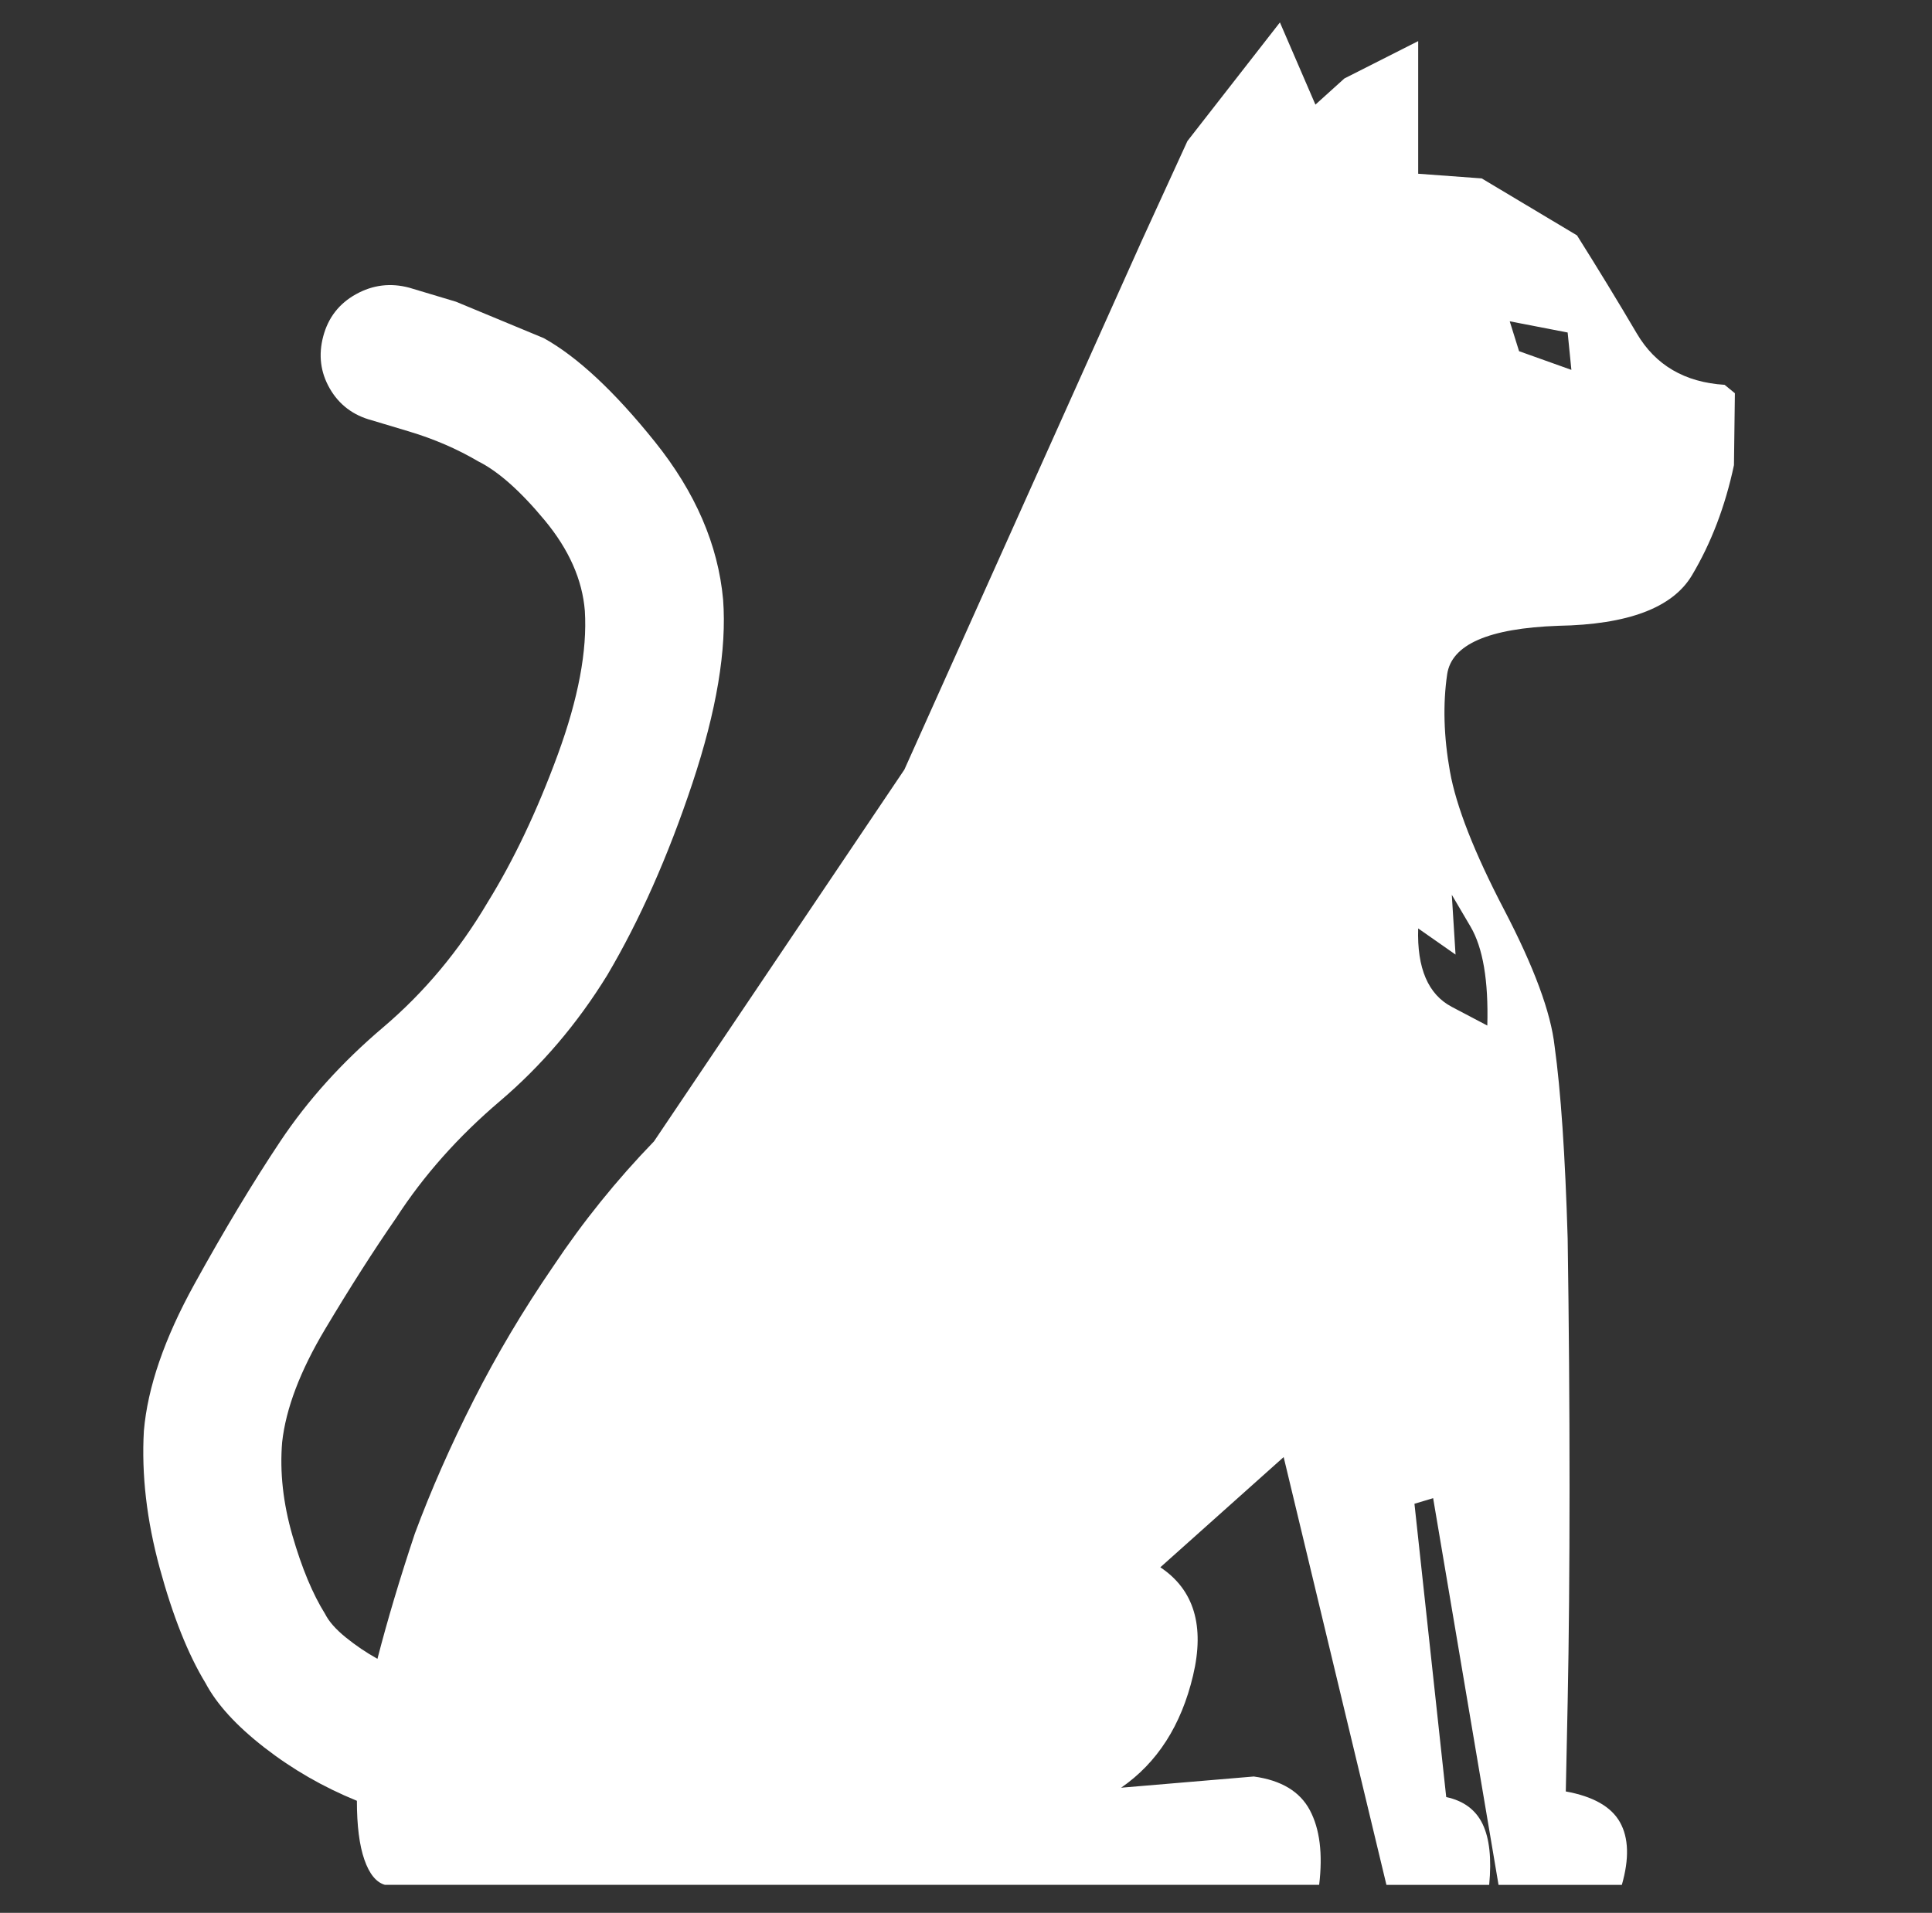 <?xml version="1.0" standalone="no"?>
<!DOCTYPE svg PUBLIC "-//W3C//DTD SVG 1.1//EN" "http://www.w3.org/Graphics/SVG/1.1/DTD/svg11.dtd" >
<svg xmlns="http://www.w3.org/2000/svg" xmlns:xlink="http://www.w3.org/1999/xlink" version="1.1" viewBox="-10 0 1034 1024">
   <rect x="-10" y="0" width="1034" height="1024" fill="#333333" stroke="none"/>
   <path fill="white"
d="M181 964q-27 -11 -49.5 -28.5t-31.5 -34.5q-14 -23 -24.5 -61.5t-8.5 -73.5q3 -35 27 -78.5t46 -76.5t55 -61t56 -67q21 -34 37.5 -79t14.5 -77q-2 -25 -21.5 -48.5t-35.5 -31.5q-17 -10 -37 -16l-20 -6q-15 -4 -22.5 -17t-3.5 -28t17.5 -22.5t28.5 -3.5l25 7.5t47 19.5
q27 15 59.5 55.5t36.5 84.5q3 40 -16.5 98.5t-45.5 102.5q-24 39 -57.5 67.5t-55.5 62.5q-18 26 -38 59.5t-23 60.5q-2 24 5.5 50t17.5 42q3 6 11 12.5t17 11.5q8 -31 20 -67q13 -35 31.5 -71.5t42.5 -71.5q24 -36 54 -67l134 -199l127 -283l24.5 -53.5t49.5 -63.5l19 44
l15.5 -14t39.5 -20v71l34 2.5t51 30.5q17 27 32 52.5t47 27.5l5.5 4.5t-0.5 38.5q-7 33 -22.5 59t-71.5 27q-56 2 -59.5 26t1.5 52t29 74t27 73q5 36 7 103q1 67 1 133t-1 115l-1 48q22 4 29 16.5t1 33.5h-66l-35 -207l-10 3l17 157q14 3 19.5 14.5t3.5 32.5h-55l-55 -229
l-66 59q27 18 17.5 58t-38.5 60l71 -6q22 3 30 18t5 40h-500q-7 -2 -11 -13.5t-4 -31.5v0zM786 549q1 -36 -9 -53l-10 -17l2 32l-20 -14q-1 32 18 42l19 10v0zM798 172l5 16t28 10l-2 -20t-31 -6z" />
</svg>
